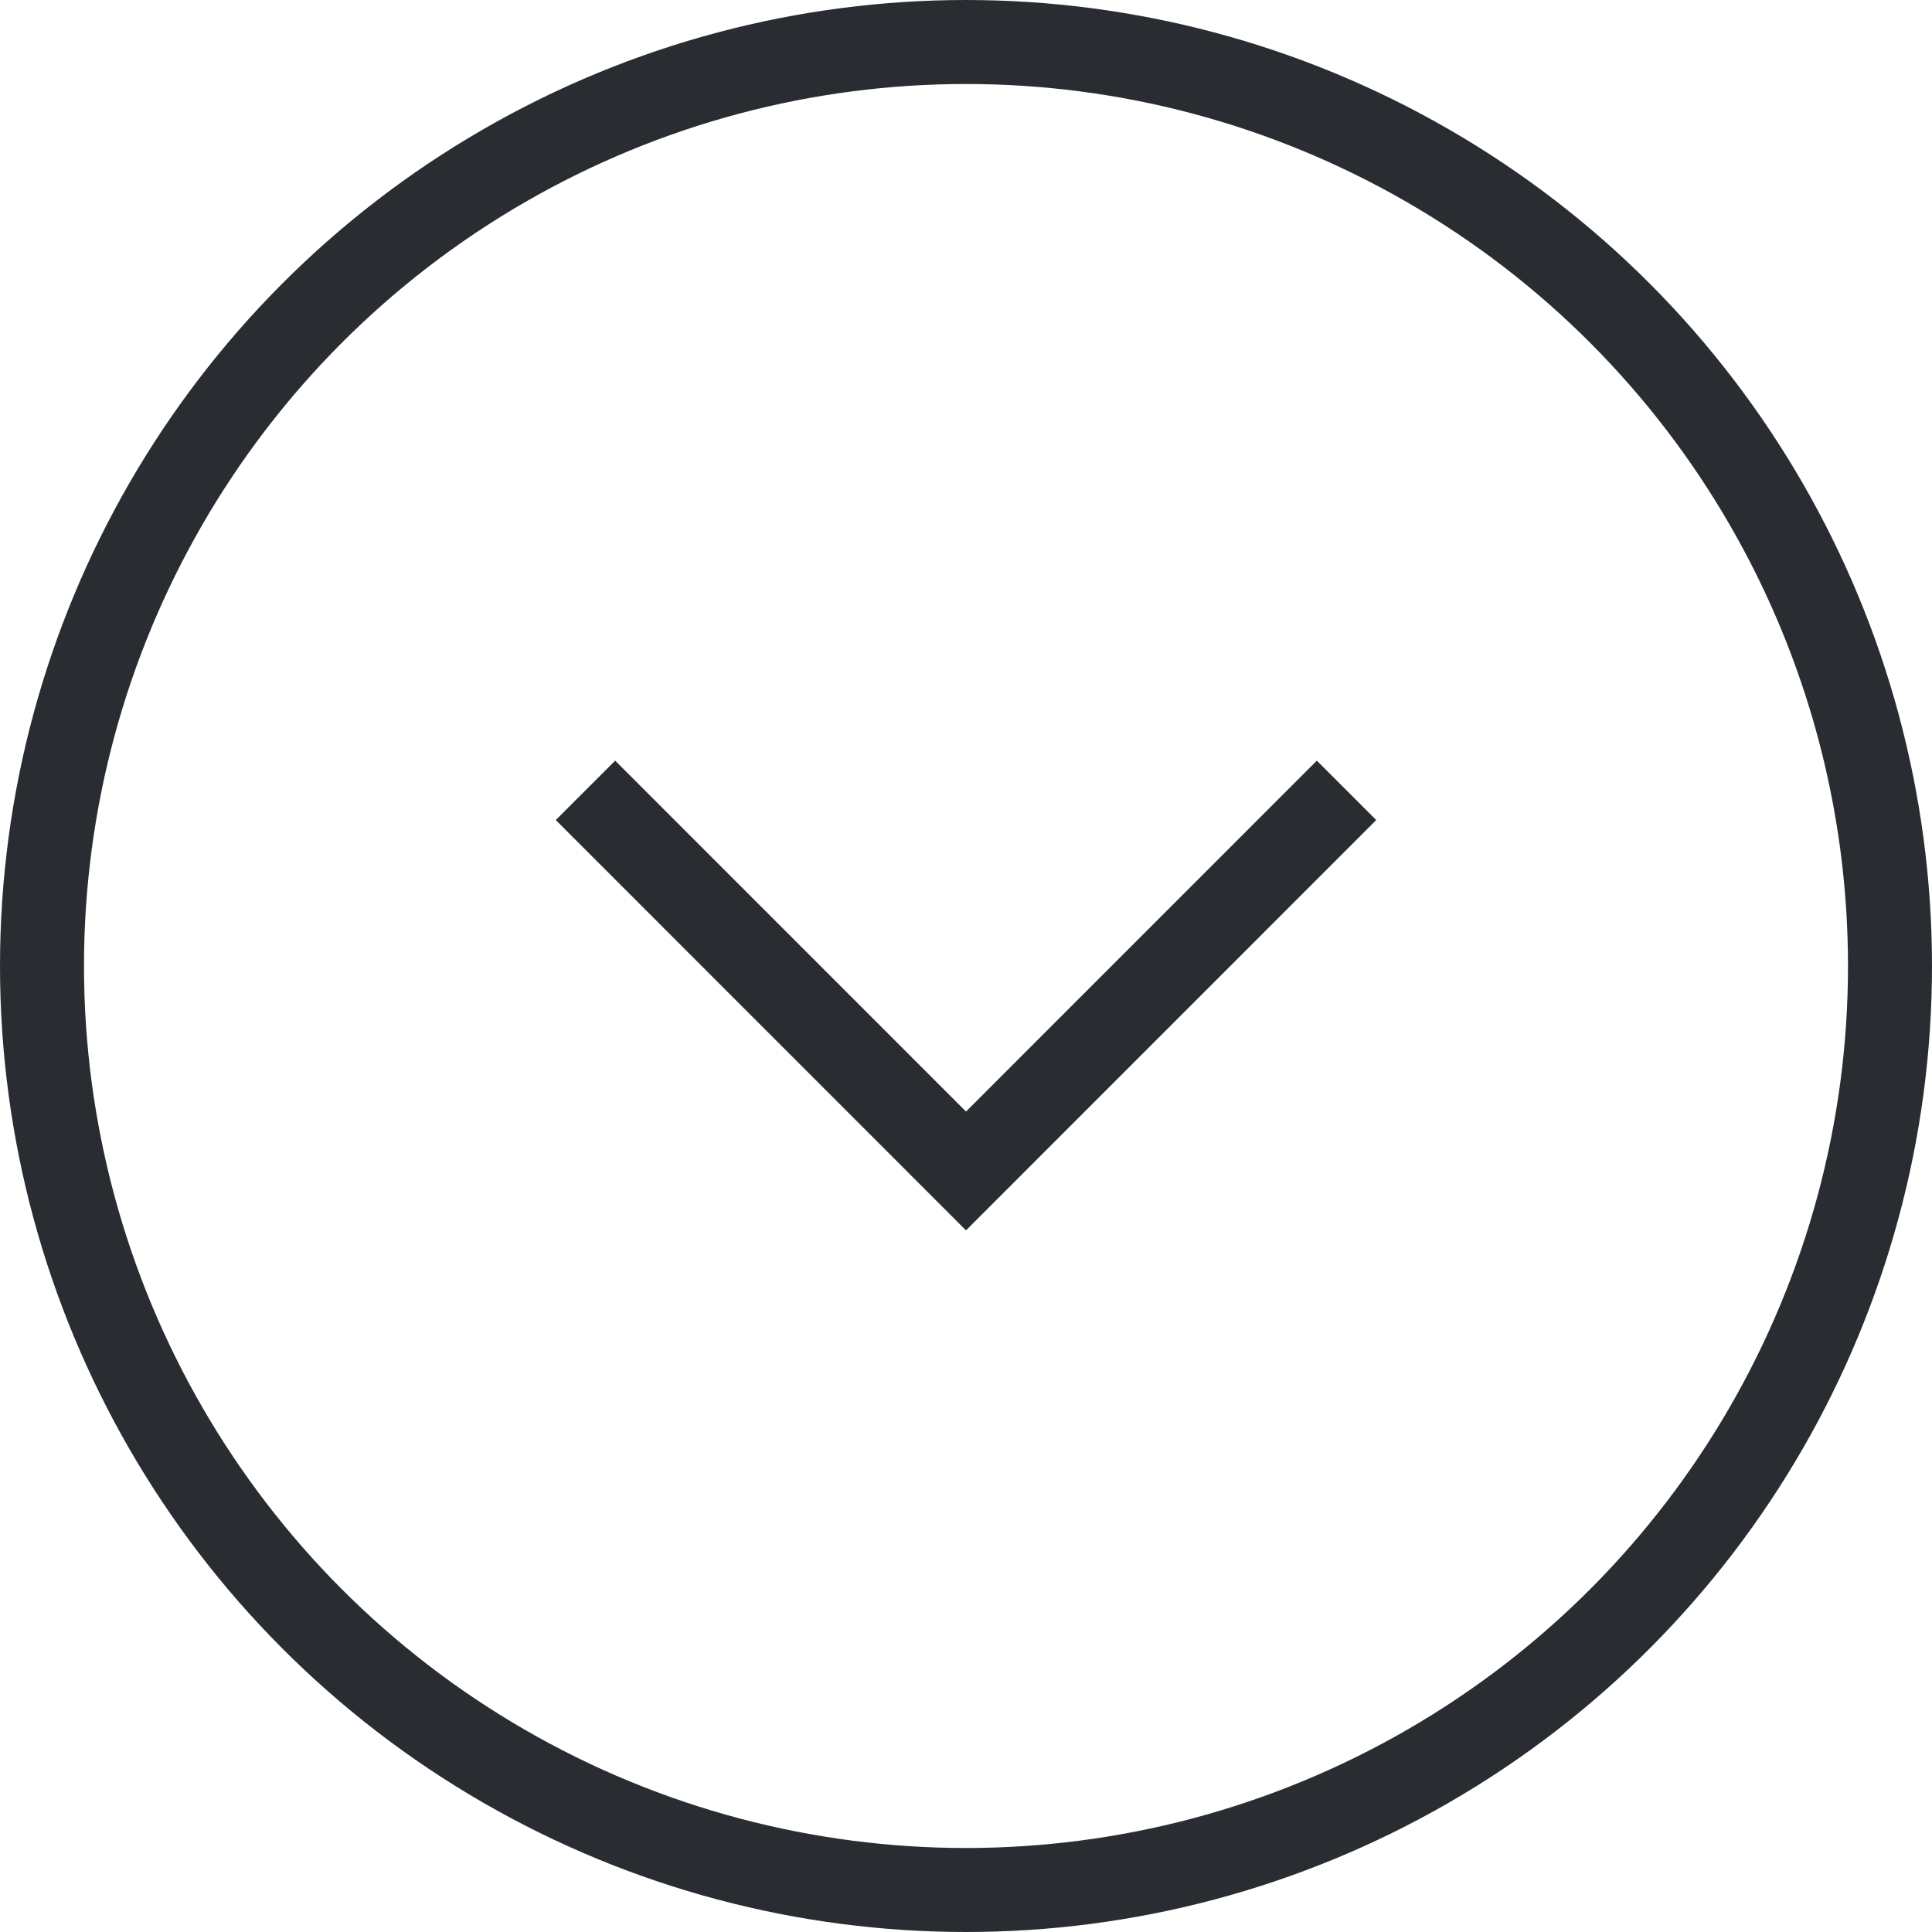 <svg width="23" height="23" viewBox="0 0 23 23" fill="none" xmlns="http://www.w3.org/2000/svg">
<g id="Group 27083">
<circle id="Ellipse 1" cx="11.5" cy="11.5" r="11" stroke="#292D32"/>
<path id="Vector 1" d="M6.97 9.409L11.5 13.94L16.03 9.409" stroke="#292D32"/>
</g>
</svg>
